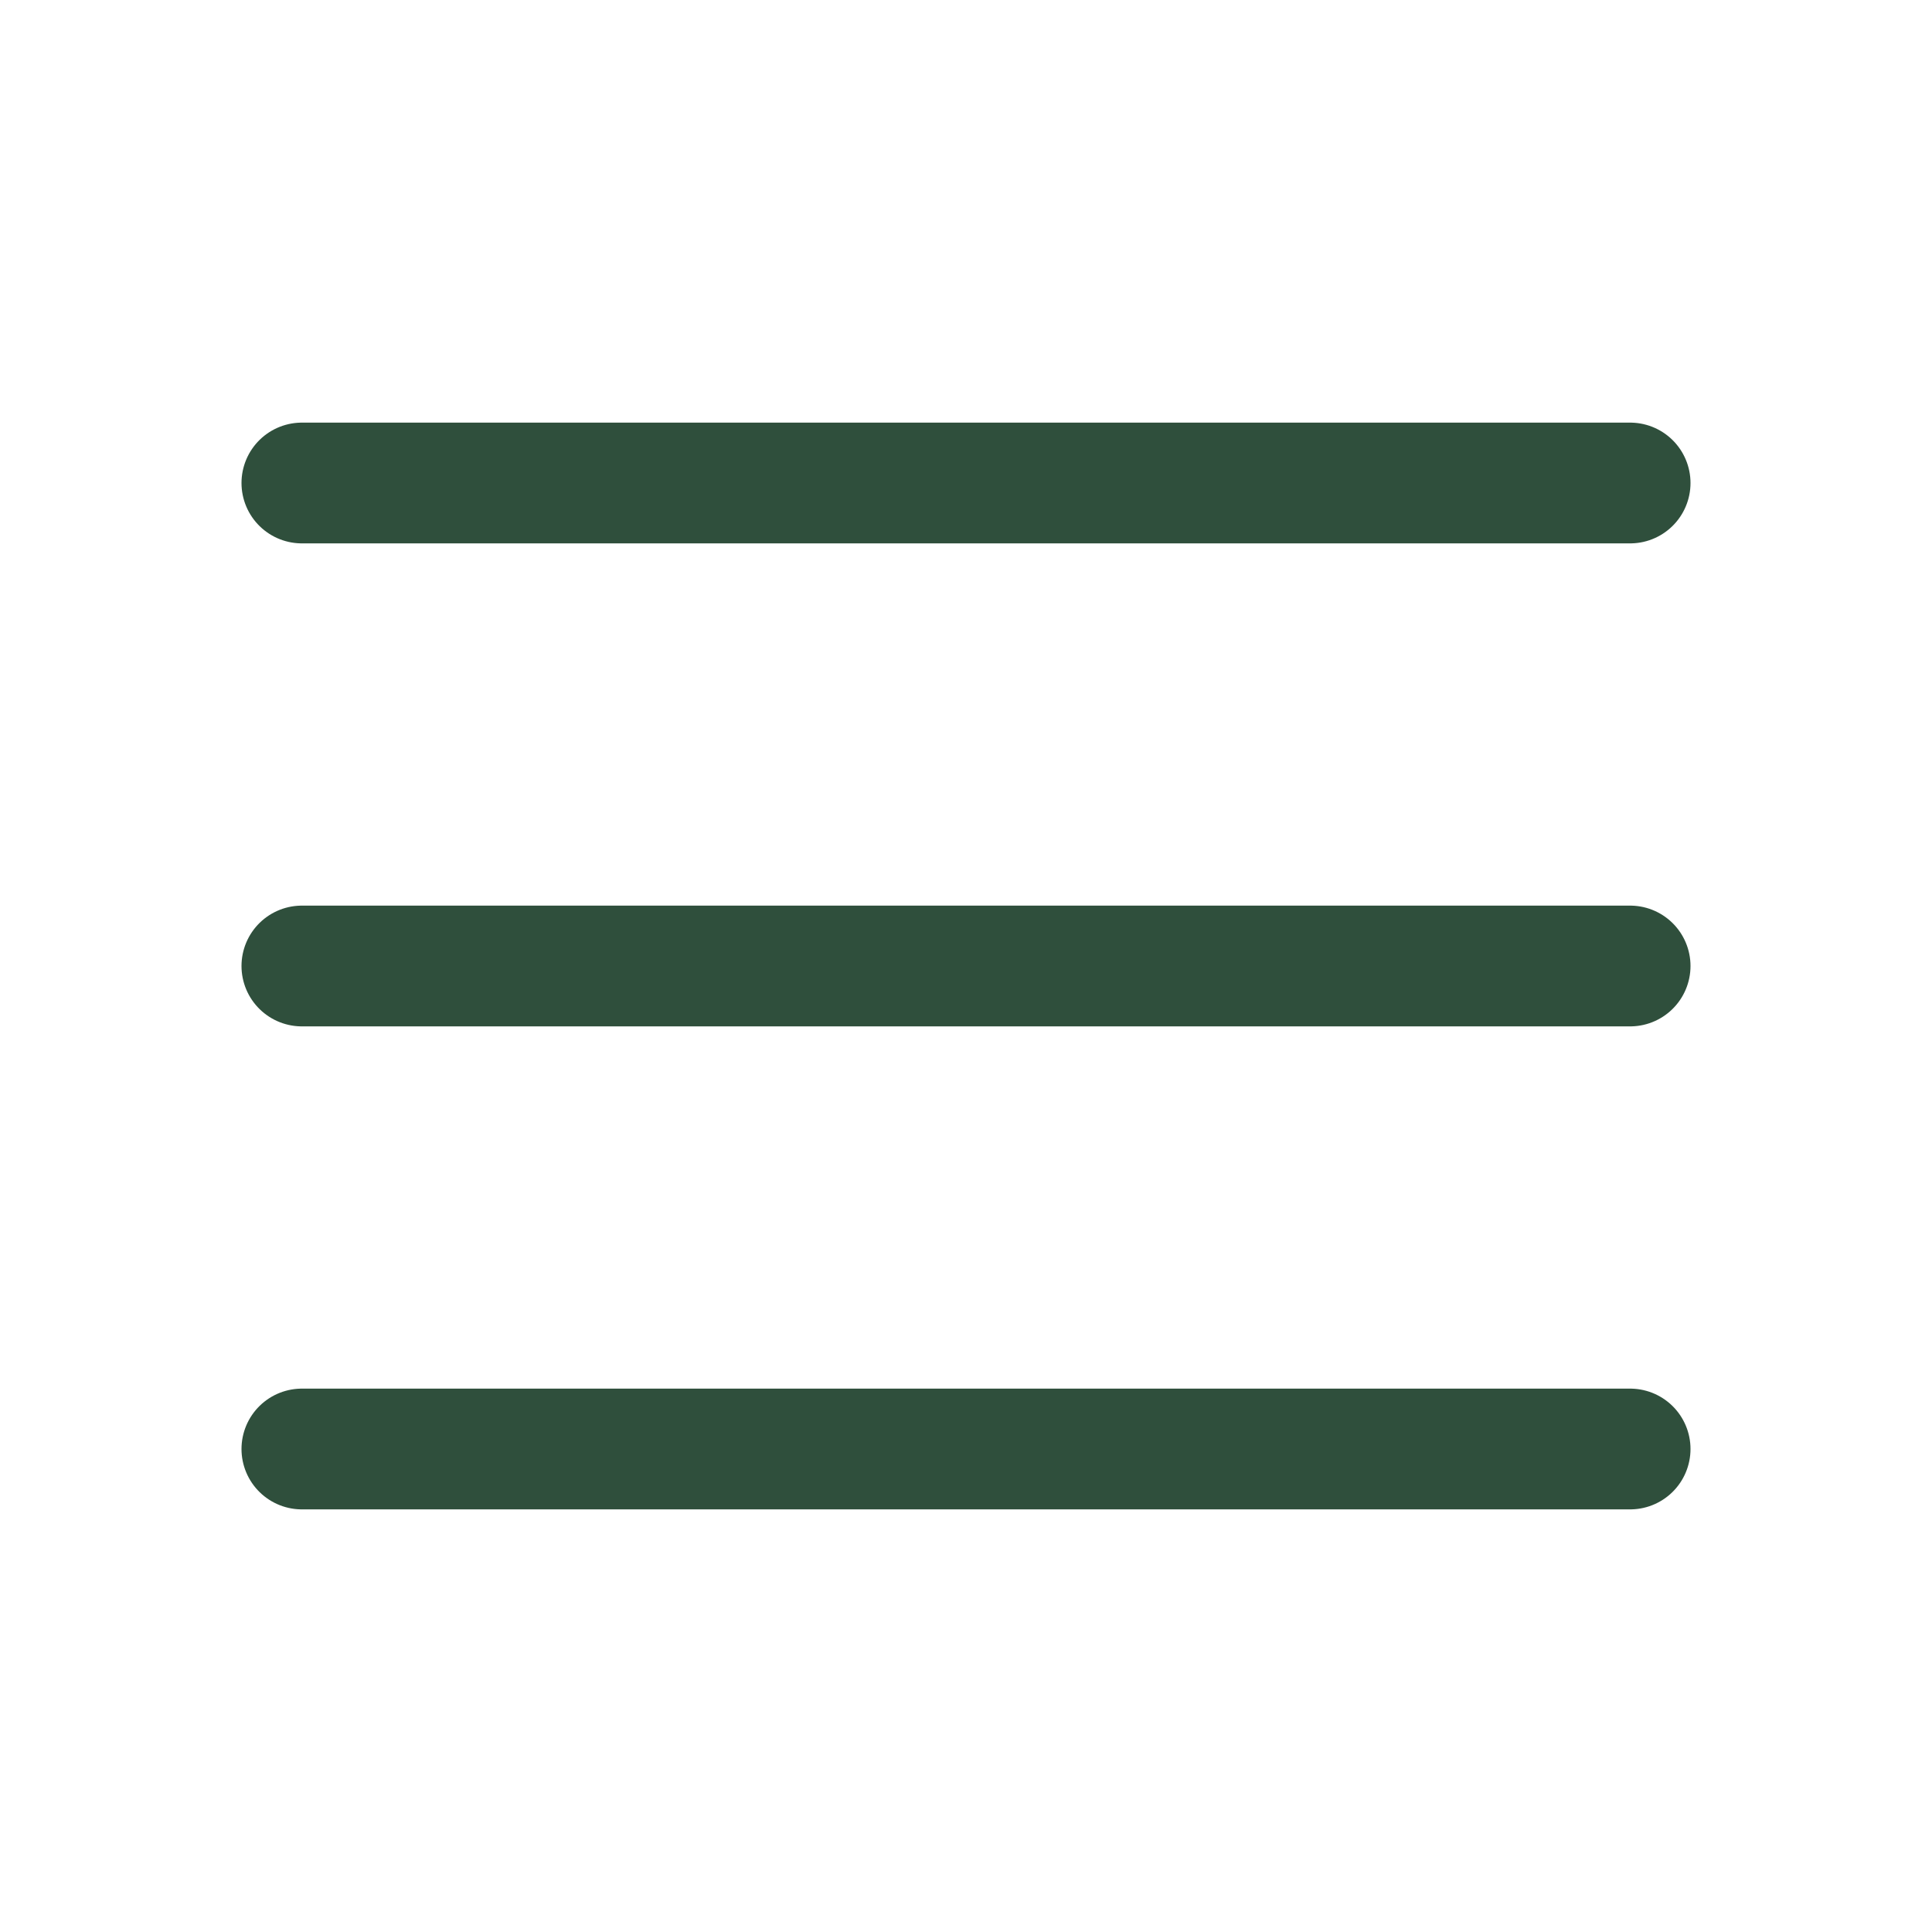 <svg width="48" height="48" viewBox="0 0 48 48" fill="none" xmlns="http://www.w3.org/2000/svg">
<path d="M7.5 24H40.5" stroke="#2F4F3C" stroke-width="3" stroke-linecap="round" stroke-linejoin="round"/>
<path d="M7.5 12H40.5" stroke="#2F4F3C" stroke-width="3" stroke-linecap="round" stroke-linejoin="round"/>
<path d="M7.5 36H40.5" stroke="#2F4F3C" stroke-width="3" stroke-linecap="round" stroke-linejoin="round"/>
</svg>

